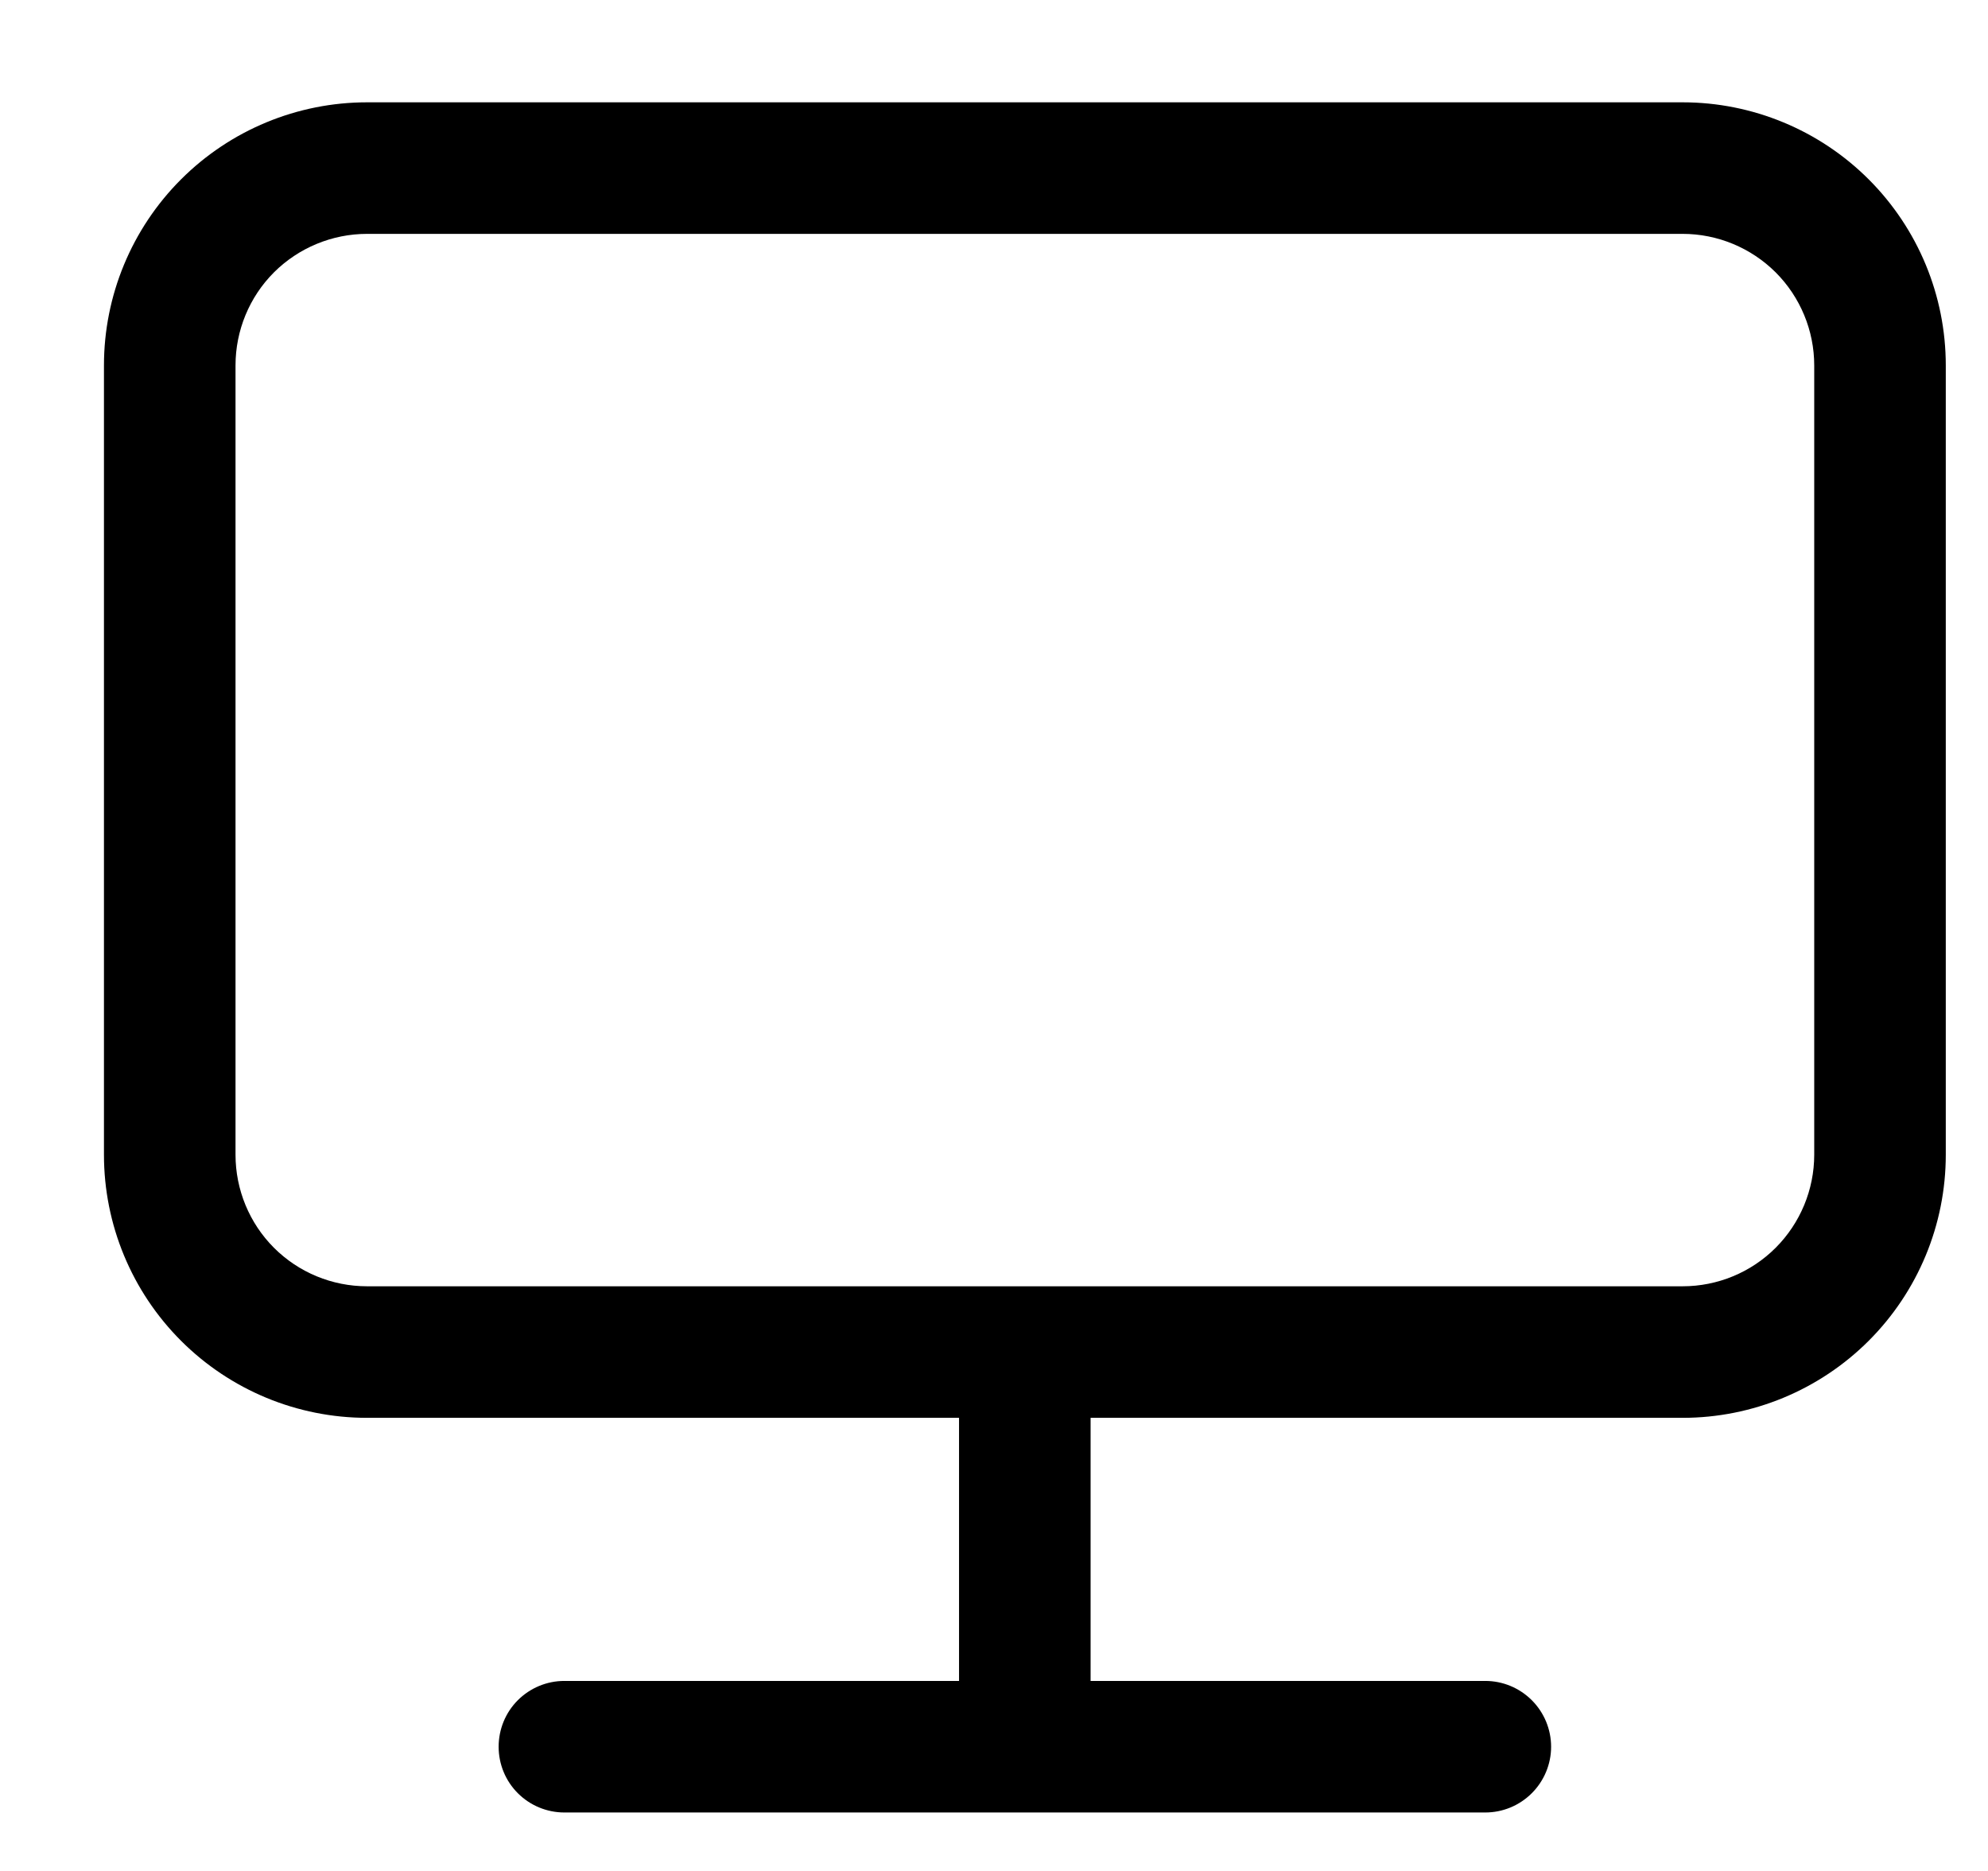<svg width="17" height="16" viewBox="0 0 17 16" fill="none" xmlns="http://www.w3.org/2000/svg">
<path d="M9.326 12.125V14.375H12.701C12.85 14.375 12.993 14.434 13.099 14.54C13.204 14.645 13.264 14.788 13.264 14.938C13.264 15.087 13.204 15.23 13.099 15.335C12.993 15.441 12.85 15.5 12.701 15.5H4.826C4.677 15.5 4.534 15.441 4.428 15.335C4.323 15.23 4.264 15.087 4.264 14.938C4.264 14.788 4.323 14.645 4.428 14.54C4.534 14.434 4.677 14.375 4.826 14.375H8.201V12.125H3.139C2.542 12.125 1.97 11.888 1.548 11.466C1.126 11.044 0.889 10.472 0.889 9.875V3.125C0.889 2.528 1.126 1.956 1.548 1.534C1.97 1.112 2.542 0.875 3.139 0.875H14.389C14.985 0.875 15.558 1.112 15.98 1.534C16.402 1.956 16.639 2.528 16.639 3.125V9.875C16.639 10.472 16.402 11.044 15.98 11.466C15.558 11.888 14.985 12.125 14.389 12.125H9.326ZM3.139 2C2.84 2 2.554 2.119 2.343 2.329C2.132 2.54 2.014 2.827 2.014 3.125V9.875C2.014 10.173 2.132 10.46 2.343 10.671C2.554 10.882 2.84 11 3.139 11H14.389C14.687 11 14.973 10.882 15.184 10.671C15.395 10.46 15.514 10.173 15.514 9.875V3.125C15.514 2.827 15.395 2.54 15.184 2.329C14.973 2.119 14.687 2 14.389 2H3.139Z" fill="black"/>
</svg>
